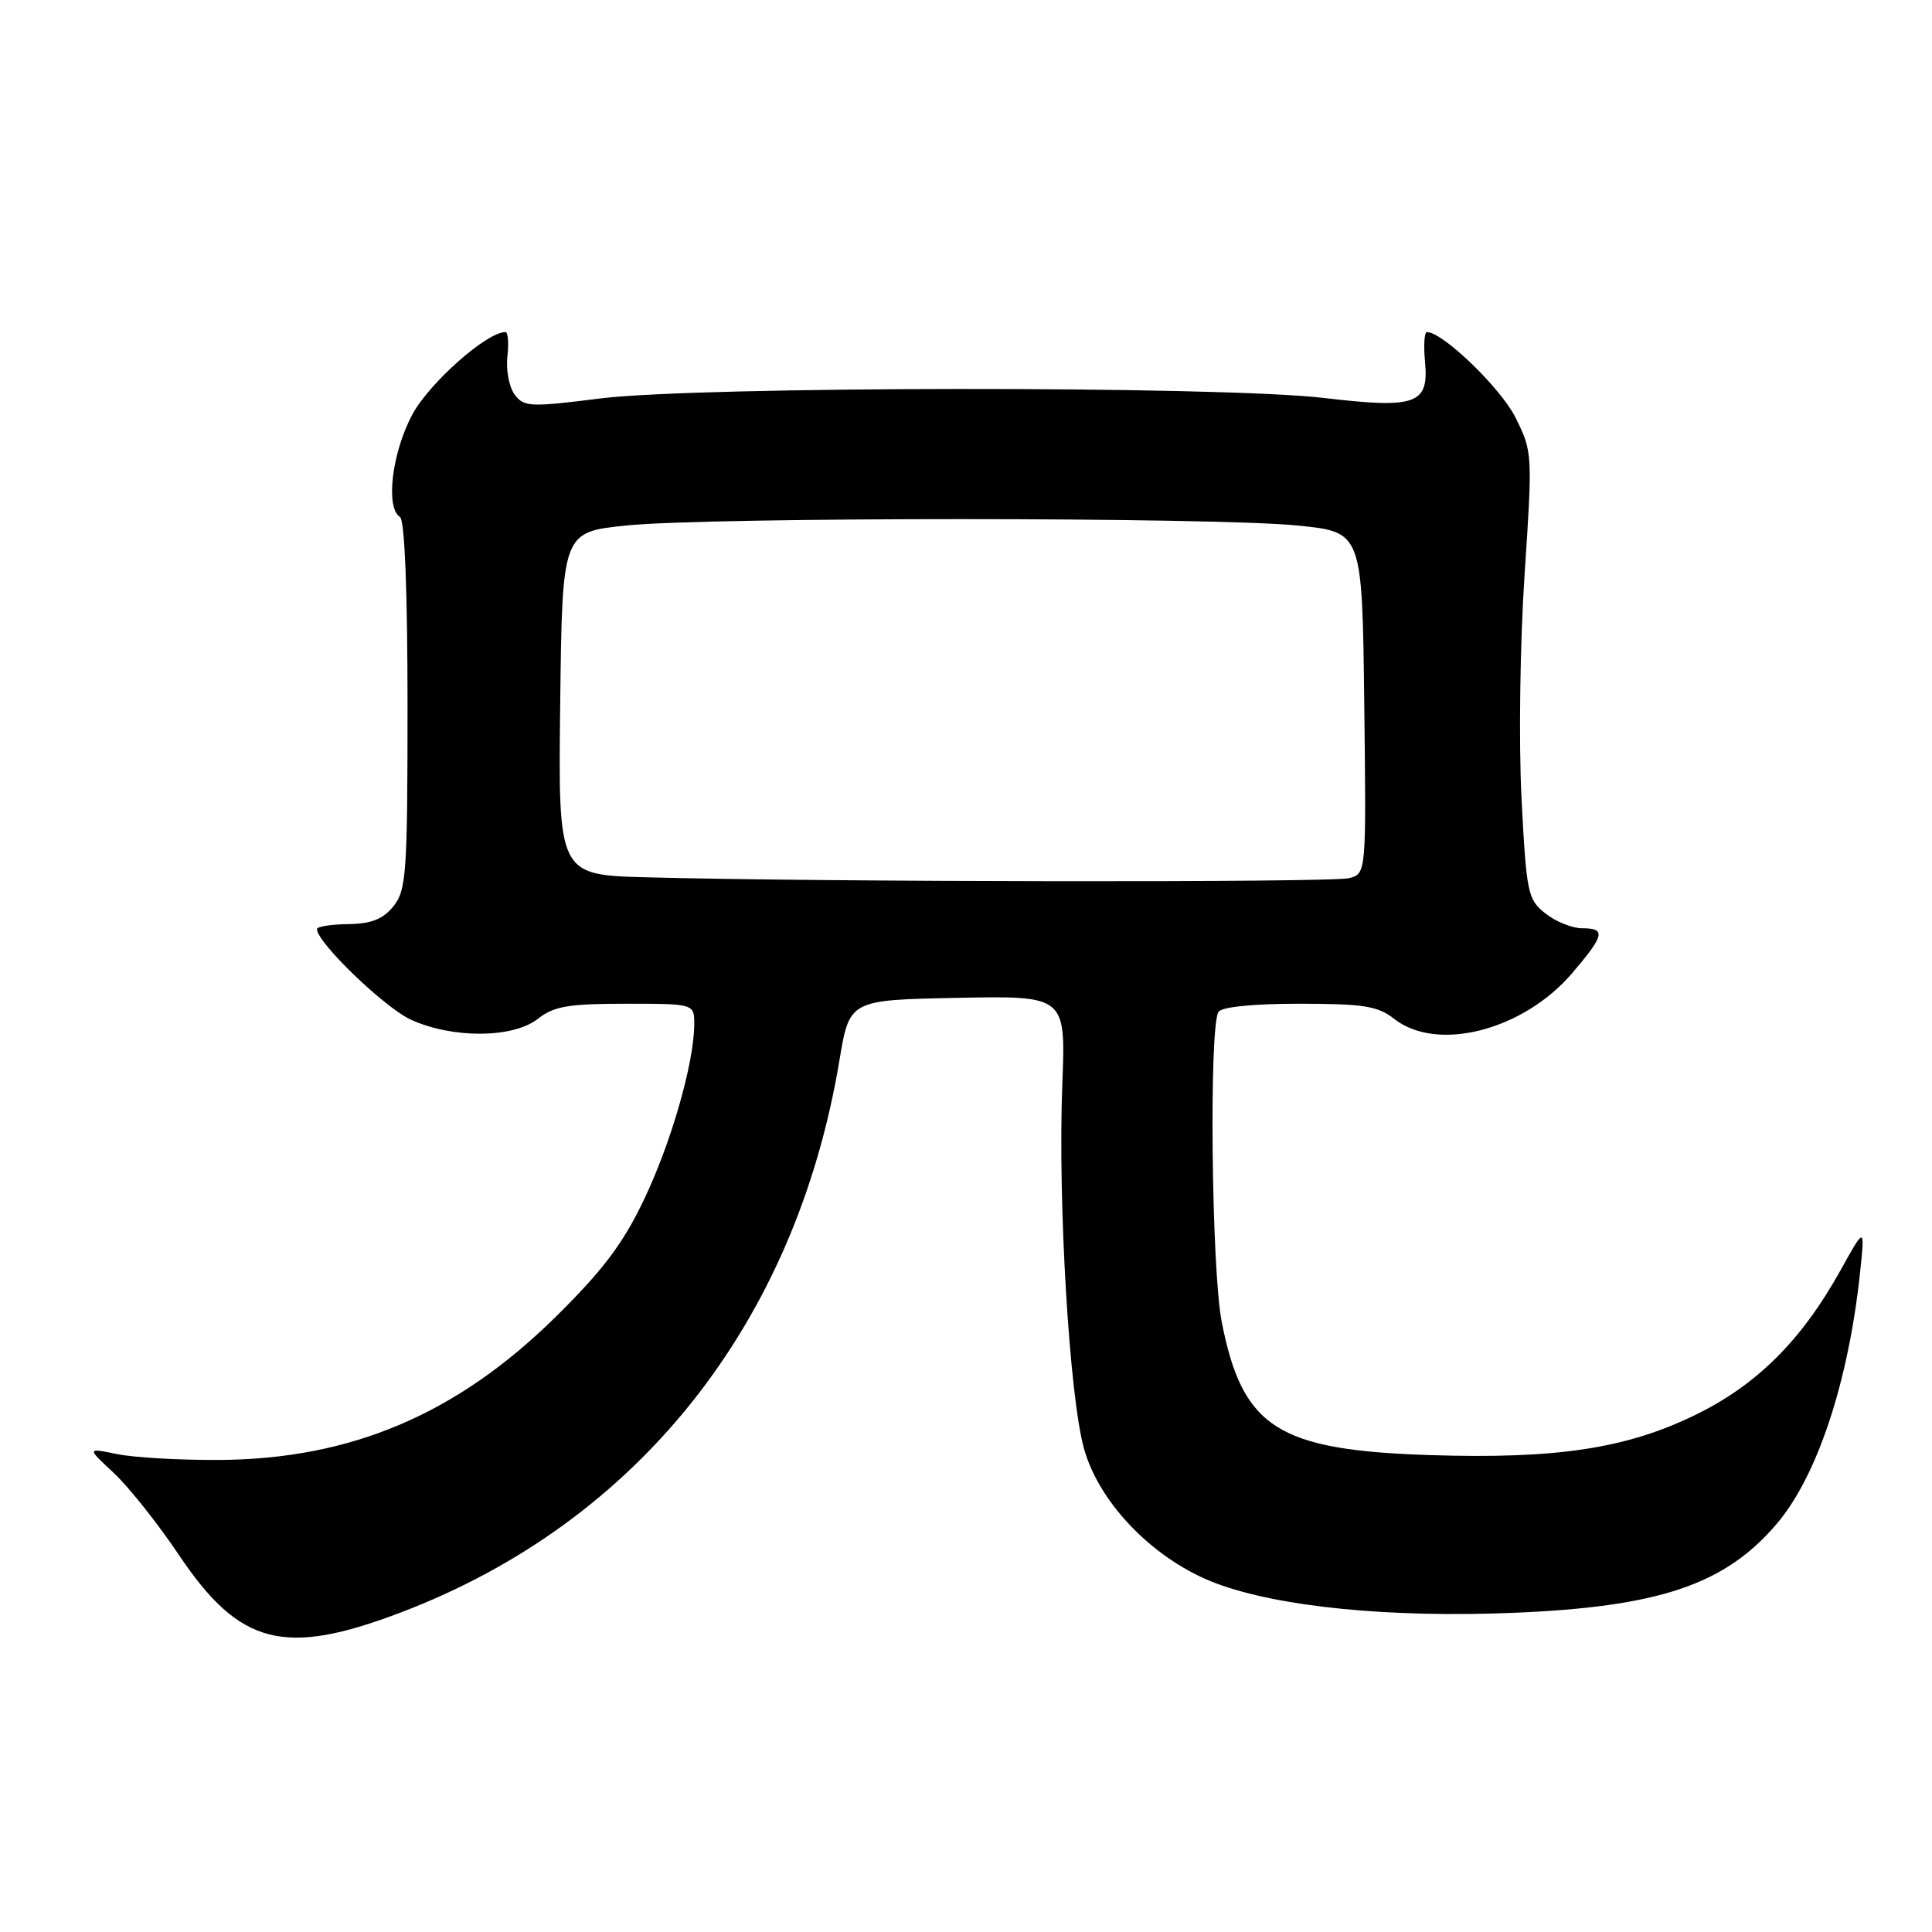 <?xml version="1.0" encoding="UTF-8" standalone="no"?>
<!DOCTYPE svg PUBLIC "-//W3C//DTD SVG 1.1//EN" "http://www.w3.org/Graphics/SVG/1.1/DTD/svg11.dtd" >
<svg xmlns="http://www.w3.org/2000/svg" xmlns:xlink="http://www.w3.org/1999/xlink" version="1.1" viewBox="0 0 256 256">
 <g >
 <path fill="currentColor"
d=" M 53.11 213.66 C 84.52 201.71 105.42 175.39 111.23 140.50 C 112.56 132.50 112.56 132.50 126.89 132.22 C 141.22 131.94 141.22 131.94 140.76 143.72 C 140.16 159.30 141.70 185.12 143.65 192.00 C 145.72 199.36 153.10 206.83 161.27 209.85 C 169.61 212.94 184.18 214.37 200.48 213.71 C 219.91 212.92 228.63 209.96 235.49 201.84 C 240.83 195.52 244.96 183.00 246.48 168.50 C 247.11 162.50 247.11 162.50 243.84 168.39 C 238.69 177.63 232.79 183.50 224.67 187.47 C 215.51 191.94 206.33 193.34 189.54 192.81 C 169.28 192.16 164.64 189.20 161.88 175.14 C 160.53 168.28 160.19 136.12 161.45 134.09 C 161.86 133.42 166.01 133.00 172.15 133.00 C 180.67 133.00 182.57 133.30 184.73 135.00 C 190.41 139.47 201.81 136.55 208.31 128.96 C 212.63 123.90 212.83 123.00 209.63 123.00 C 208.33 123.00 206.15 122.12 204.78 121.04 C 202.43 119.19 202.26 118.37 201.61 105.79 C 201.23 98.45 201.41 85.21 202.01 76.21 C 203.08 60.14 203.07 59.85 200.80 55.31 C 198.86 51.42 191.17 44.00 189.08 44.00 C 188.73 44.00 188.62 45.76 188.82 47.91 C 189.36 53.57 187.66 54.18 175.41 52.73 C 161.66 51.11 92.53 51.16 79.51 52.80 C 70.24 53.97 69.42 53.93 68.19 52.28 C 67.47 51.30 67.03 49.04 67.23 47.25 C 67.43 45.46 67.32 44.00 66.97 44.00 C 64.51 44.00 56.95 50.68 54.67 54.87 C 51.95 59.86 51.04 67.29 53.00 68.50 C 53.62 68.88 54.00 78.31 54.00 93.45 C 54.00 115.72 53.84 117.97 52.13 120.09 C 50.74 121.80 49.20 122.41 46.13 122.45 C 43.86 122.48 42.00 122.77 42.00 123.11 C 41.99 124.88 50.98 133.54 54.46 135.12 C 60.00 137.64 67.99 137.58 71.27 135.00 C 73.39 133.33 75.33 133.00 82.91 133.00 C 92.00 133.00 92.00 133.00 91.99 135.75 C 91.96 140.88 88.93 151.44 85.32 158.98 C 82.56 164.78 79.87 168.34 73.62 174.50 C 60.54 187.40 46.50 193.36 29.00 193.45 C 23.77 193.48 17.70 193.13 15.50 192.67 C 11.50 191.85 11.50 191.85 15.07 195.17 C 17.04 197.00 20.94 201.91 23.74 206.09 C 31.76 218.02 37.66 219.54 53.11 213.66 Z  M 85.73 116.25 C 73.96 115.94 73.96 115.94 74.23 93.22 C 74.50 70.50 74.50 70.50 83.00 69.63 C 93.95 68.50 160.89 68.51 172.00 69.64 C 180.50 70.50 180.50 70.50 180.77 93.13 C 181.04 115.76 181.04 115.76 178.77 116.36 C 176.55 116.96 108.98 116.88 85.73 116.25 Z "/>
</g>
</svg>